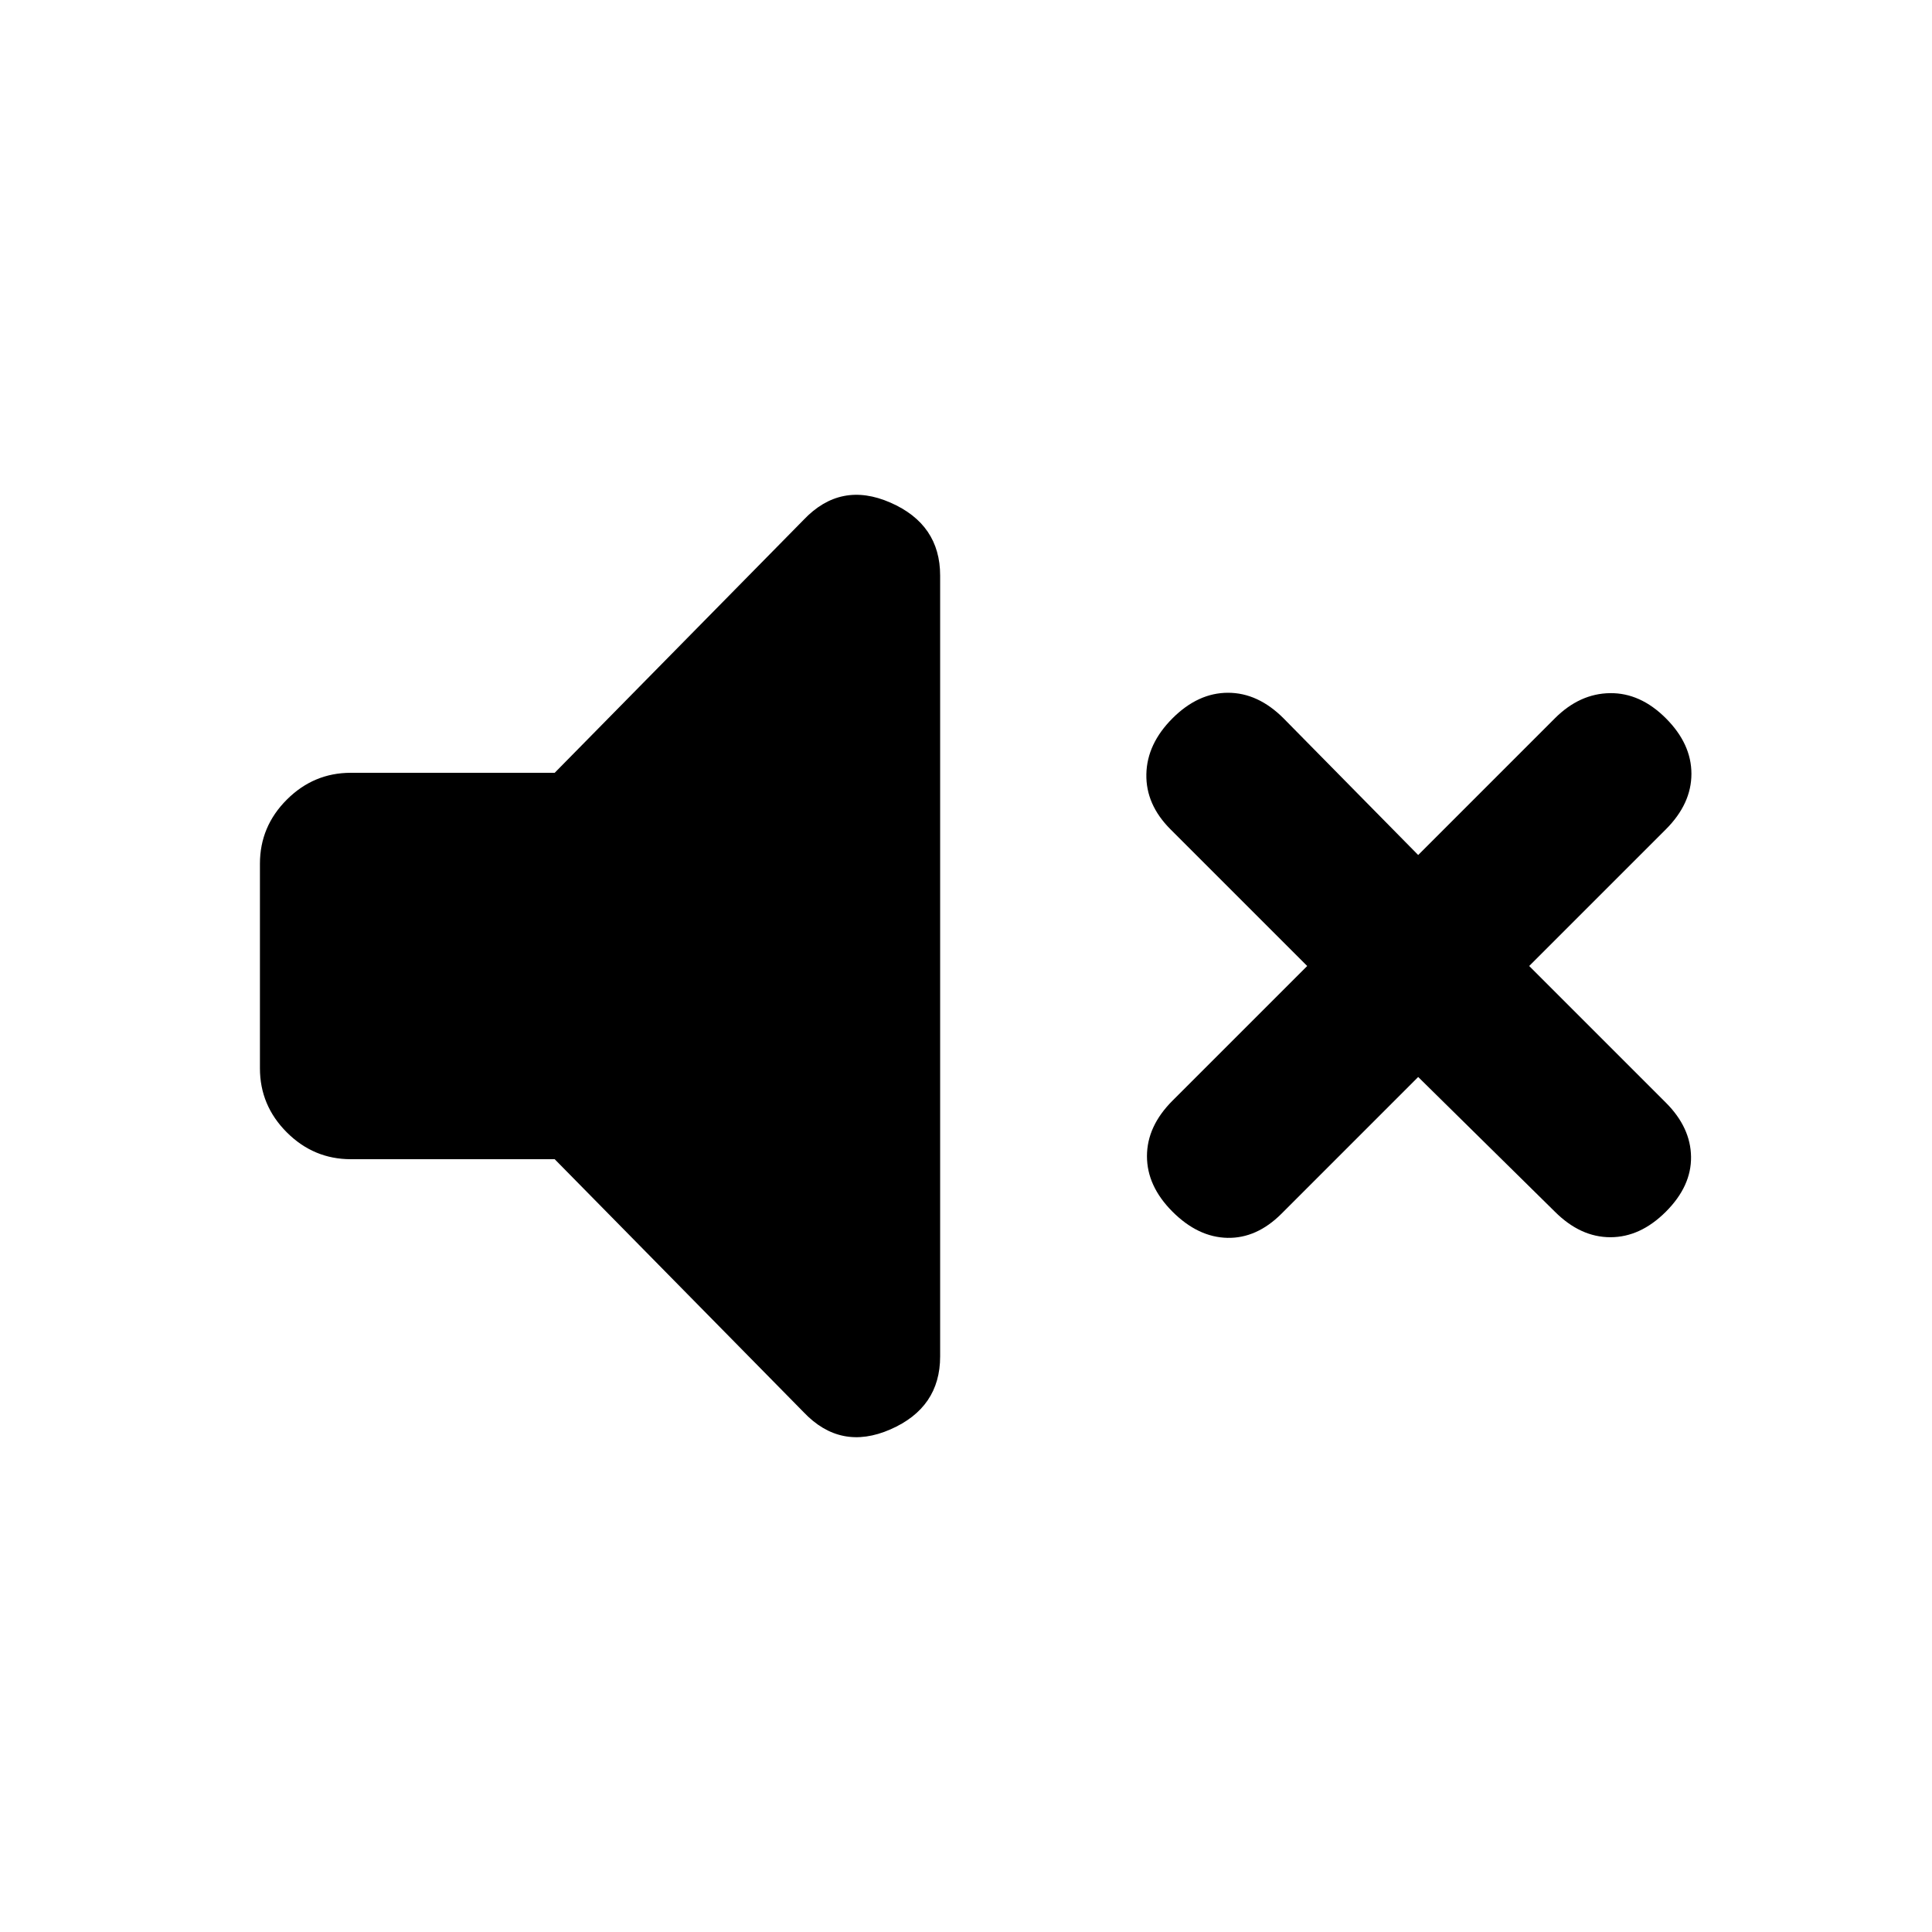 <svg xmlns="http://www.w3.org/2000/svg" height="20" viewBox="0 -960 960 960" width="20"><path d="m704.69-424.85-67.92 67.93q-12.31 12.3-26.89 12-14.57-.31-27.27-13-12.69-12.7-12.69-27.58 0-14.88 12.69-27.58L649.54-480l-67.93-67.92q-12.3-12.31-11.99-27.39.3-15.07 12.99-27.77 12.7-12.69 27.58-12.69 14.89 0 27.58 12.69l66.92 67.93 67.92-67.93q12.31-12.3 27.39-12.5 15.08-.19 27.77 12.5 12.69 12.7 12.69 27.58 0 14.88-12.69 27.58L759.84-480l67.93 67.92q12.31 12.31 12.5 26.89.19 14.57-12.5 27.27-12.69 12.69-27.58 12.69-14.88 0-27.58-12.69l-67.92-66.93ZM275.62-384H174.31q-18.46 0-31.81-13.35-13.34-13.34-13.34-31.81v-101.68q0-18.47 13.34-31.81Q155.85-576 174.31-576h101.31l123.69-125.69q18.38-19.38 43.11-8.58 24.73 10.81 24.73 36.27v388q0 25.46-24.73 36.27-24.73 10.8-43.11-8.58L275.62-384Z"/></svg>
